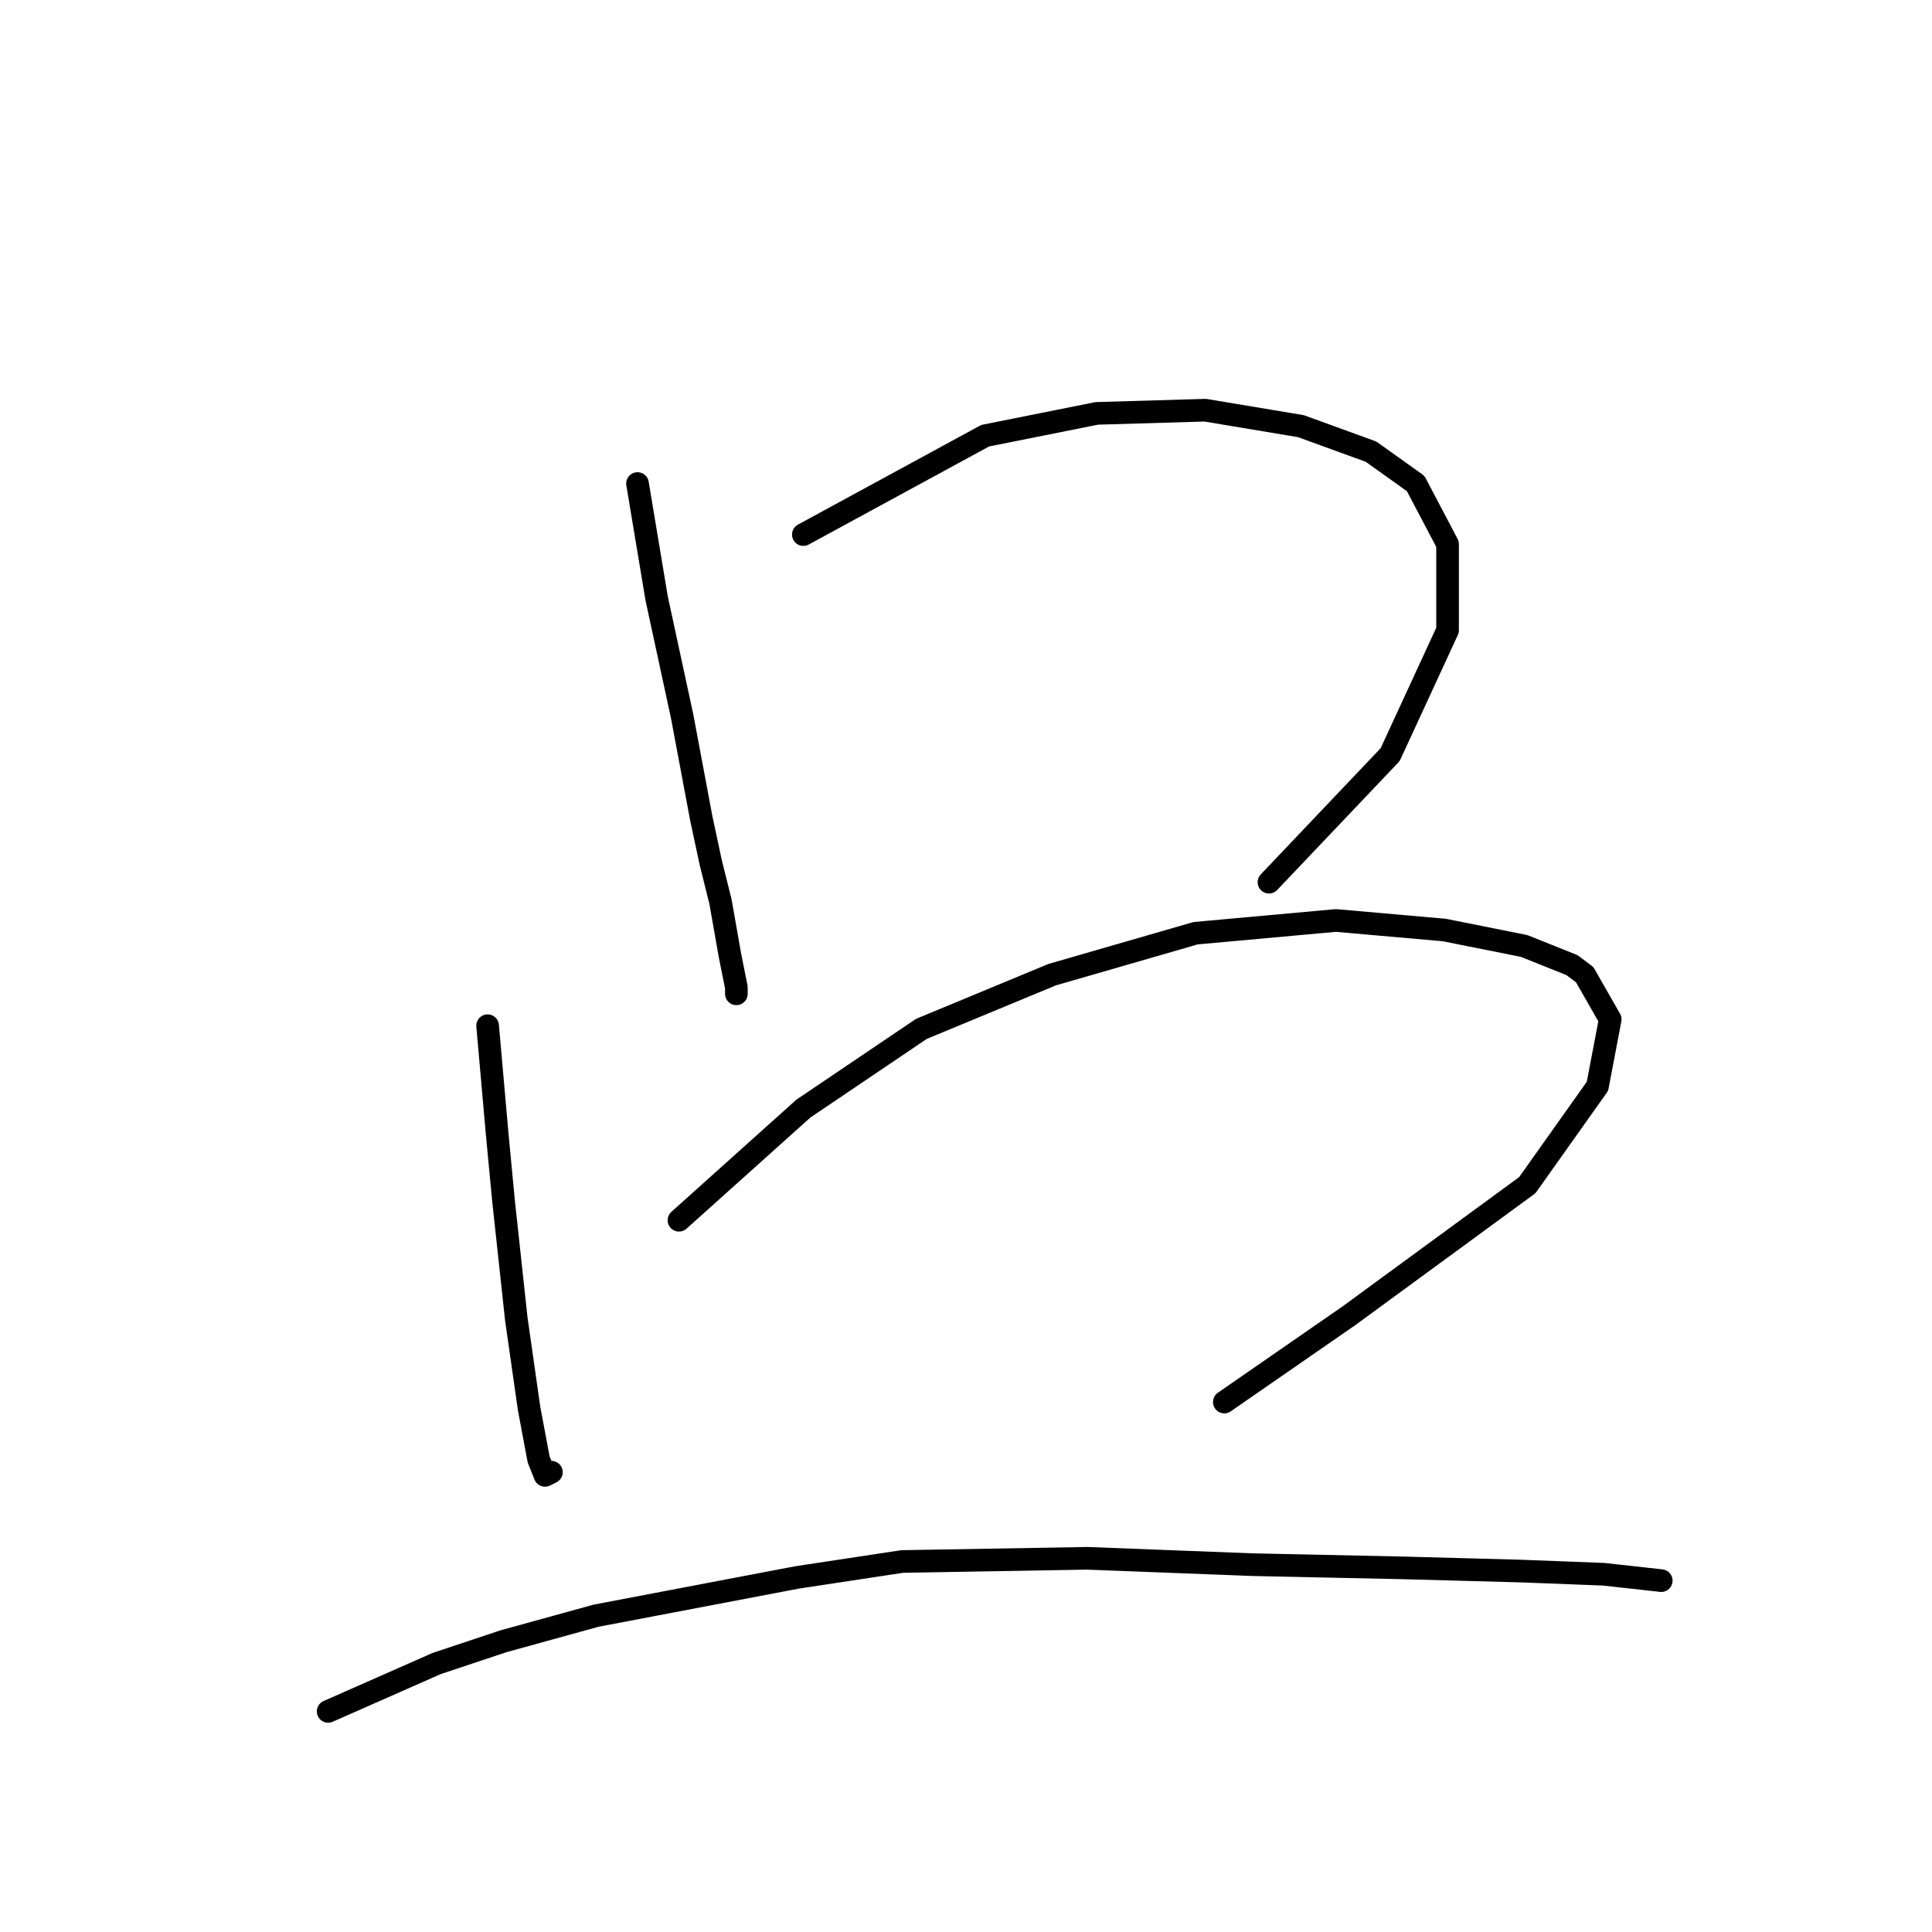 <?xml version="1.0" standalone="no"?>
    <svg width="256" height="256" xmlns="http://www.w3.org/2000/svg" version="1.1">
    <polyline stroke="black" stroke-width="3" stroke-linecap="round" fill="transparent" stroke-linejoin="round" points="84.473 64.072 87.009 79.286 90.389 94.921 92.925 108.444 94.192 114.36 95.46 119.431 96.728 126.615 97.573 130.841 97.573 131.686 97.573 131.686 " />
        <polyline stroke="black" stroke-width="3" stroke-linecap="round" fill="transparent" stroke-linejoin="round" points="106.447 70.834 130.535 57.734 145.325 54.776 159.693 54.353 172.371 56.466 181.668 59.847 187.584 64.072 191.81 72.102 191.81 83.511 184.203 99.992 168.145 116.896 168.145 116.896 " />
        <polyline stroke="black" stroke-width="3" stroke-linecap="round" fill="transparent" stroke-linejoin="round" points="64.612 135.912 65.879 150.28 66.724 159.154 68.415 174.79 70.105 186.622 71.373 193.384 72.218 195.496 73.063 195.074 73.063 195.074 " />
        <polyline stroke="black" stroke-width="3" stroke-linecap="round" fill="transparent" stroke-linejoin="round" points="89.967 161.69 106.447 146.899 122.083 136.335 139.409 129.151 158.425 123.657 177.019 121.967 191.387 123.234 201.952 125.347 208.291 127.883 209.981 129.151 213.362 135.067 211.671 143.941 202.374 157.041 178.71 174.367 162.229 185.777 162.229 185.777 " />
        <polyline stroke="black" stroke-width="3" stroke-linecap="round" fill="transparent" stroke-linejoin="round" points="43.482 226.768 57.85 220.429 66.724 217.471 78.979 214.09 105.602 209.019 119.548 206.906 144.058 206.484 166.032 207.329 185.893 207.751 201.529 208.174 212.516 208.597 220.123 209.442 220.123 209.442 " />
        </svg>